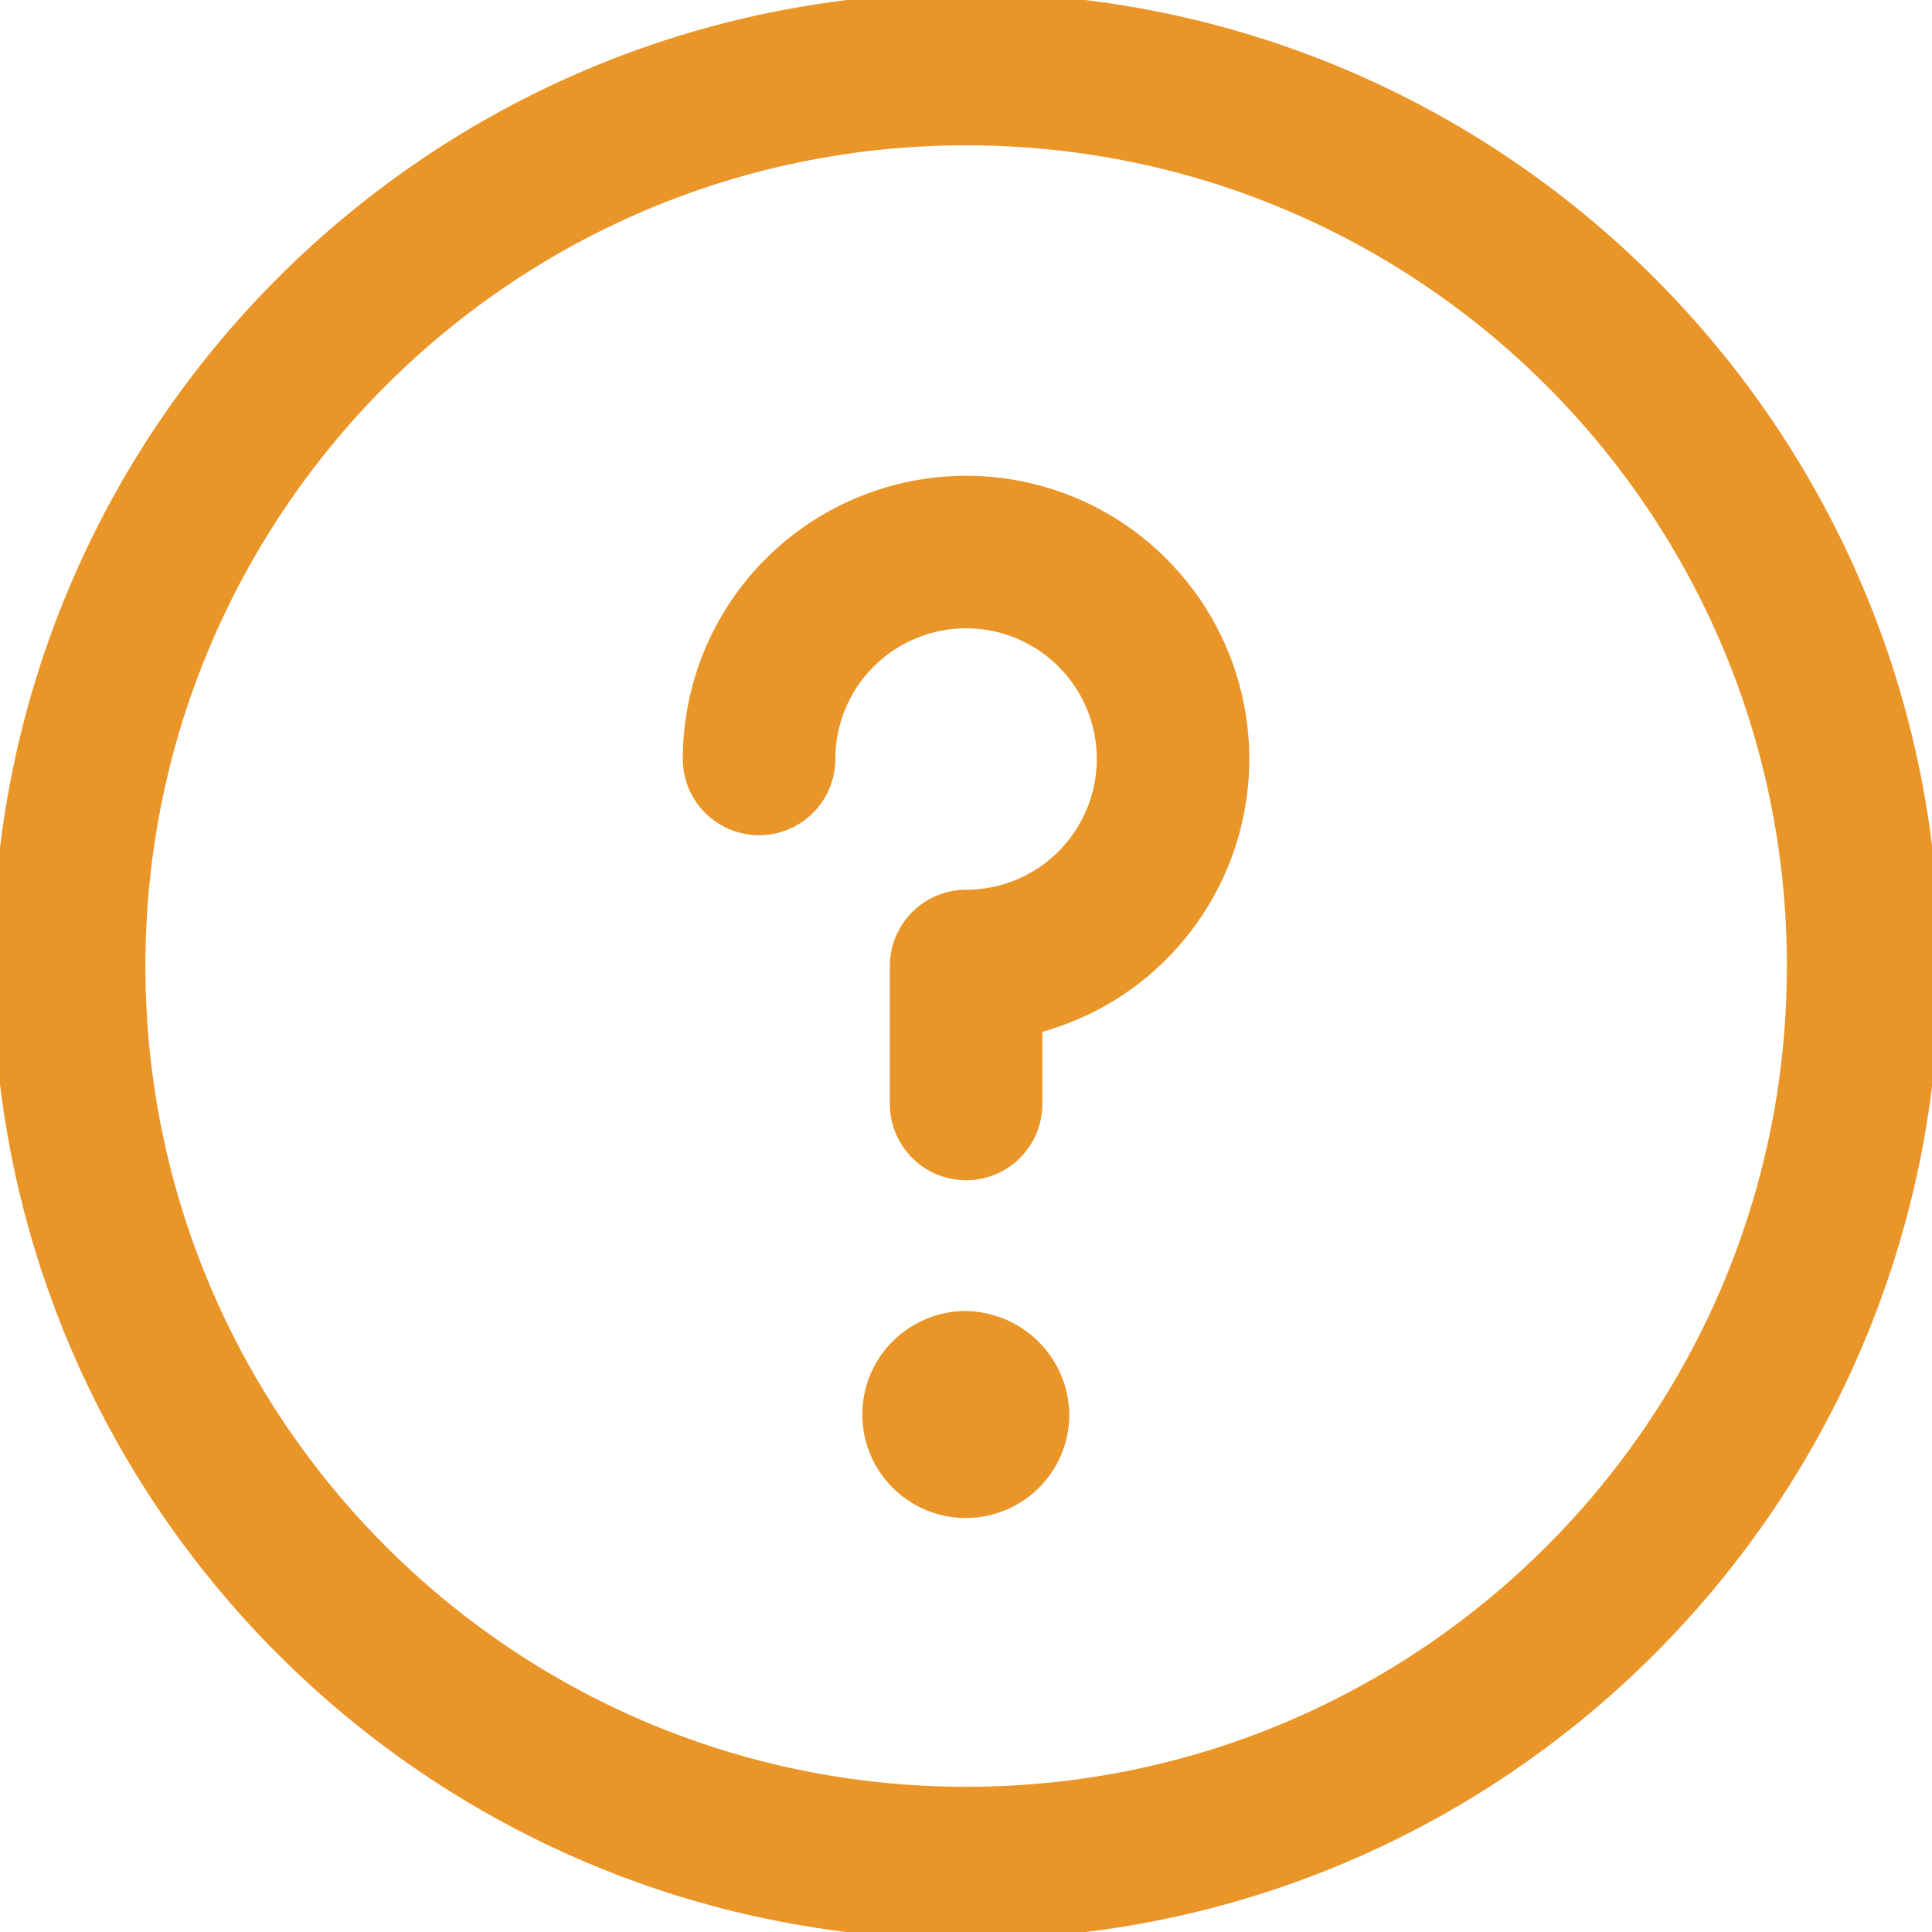 <svg width="19" height="19" viewBox="0 0 19 19" fill="none" xmlns="http://www.w3.org/2000/svg">
<g clip-path="url(#clip0_6815_9114)">
<path d="M9.501 18.322C14.373 18.322 18.323 14.372 18.323 9.5C18.323 4.628 14.373 0.679 9.501 0.679C4.629 0.679 0.68 4.628 0.68 9.5C0.68 14.372 4.629 18.322 9.501 18.322Z" stroke="#EA9528" stroke-width="1.5" stroke-linecap="round" stroke-linejoin="round"/>
<path d="M7.465 7.464C7.465 7.062 7.584 6.668 7.808 6.333C8.032 5.999 8.35 5.738 8.722 5.584C9.094 5.43 9.503 5.389 9.898 5.468C10.293 5.546 10.655 5.74 10.94 6.025C11.225 6.31 11.419 6.672 11.497 7.067C11.576 7.462 11.535 7.871 11.381 8.243C11.227 8.615 10.966 8.933 10.632 9.157C10.297 9.381 9.903 9.5 9.501 9.5V10.857" stroke="#EA9528" stroke-width="1.5" stroke-linecap="round" stroke-linejoin="round"/>
<path d="M9.498 12.893C9.297 12.893 9.1 12.953 8.933 13.065C8.765 13.177 8.635 13.335 8.558 13.521C8.481 13.707 8.461 13.912 8.5 14.11C8.539 14.307 8.636 14.488 8.779 14.631C8.921 14.773 9.102 14.87 9.3 14.909C9.497 14.948 9.702 14.928 9.888 14.851C10.074 14.774 10.233 14.644 10.345 14.476C10.457 14.309 10.516 14.112 10.516 13.911C10.513 13.642 10.404 13.385 10.214 13.195C10.024 13.005 9.767 12.897 9.498 12.893Z" fill="#EA9528"/>
</g>
<defs>
<clipPath id="clip0_6815_9114">
<rect width="19" height="19" fill="white"/>
</clipPath>
</defs>
</svg>
